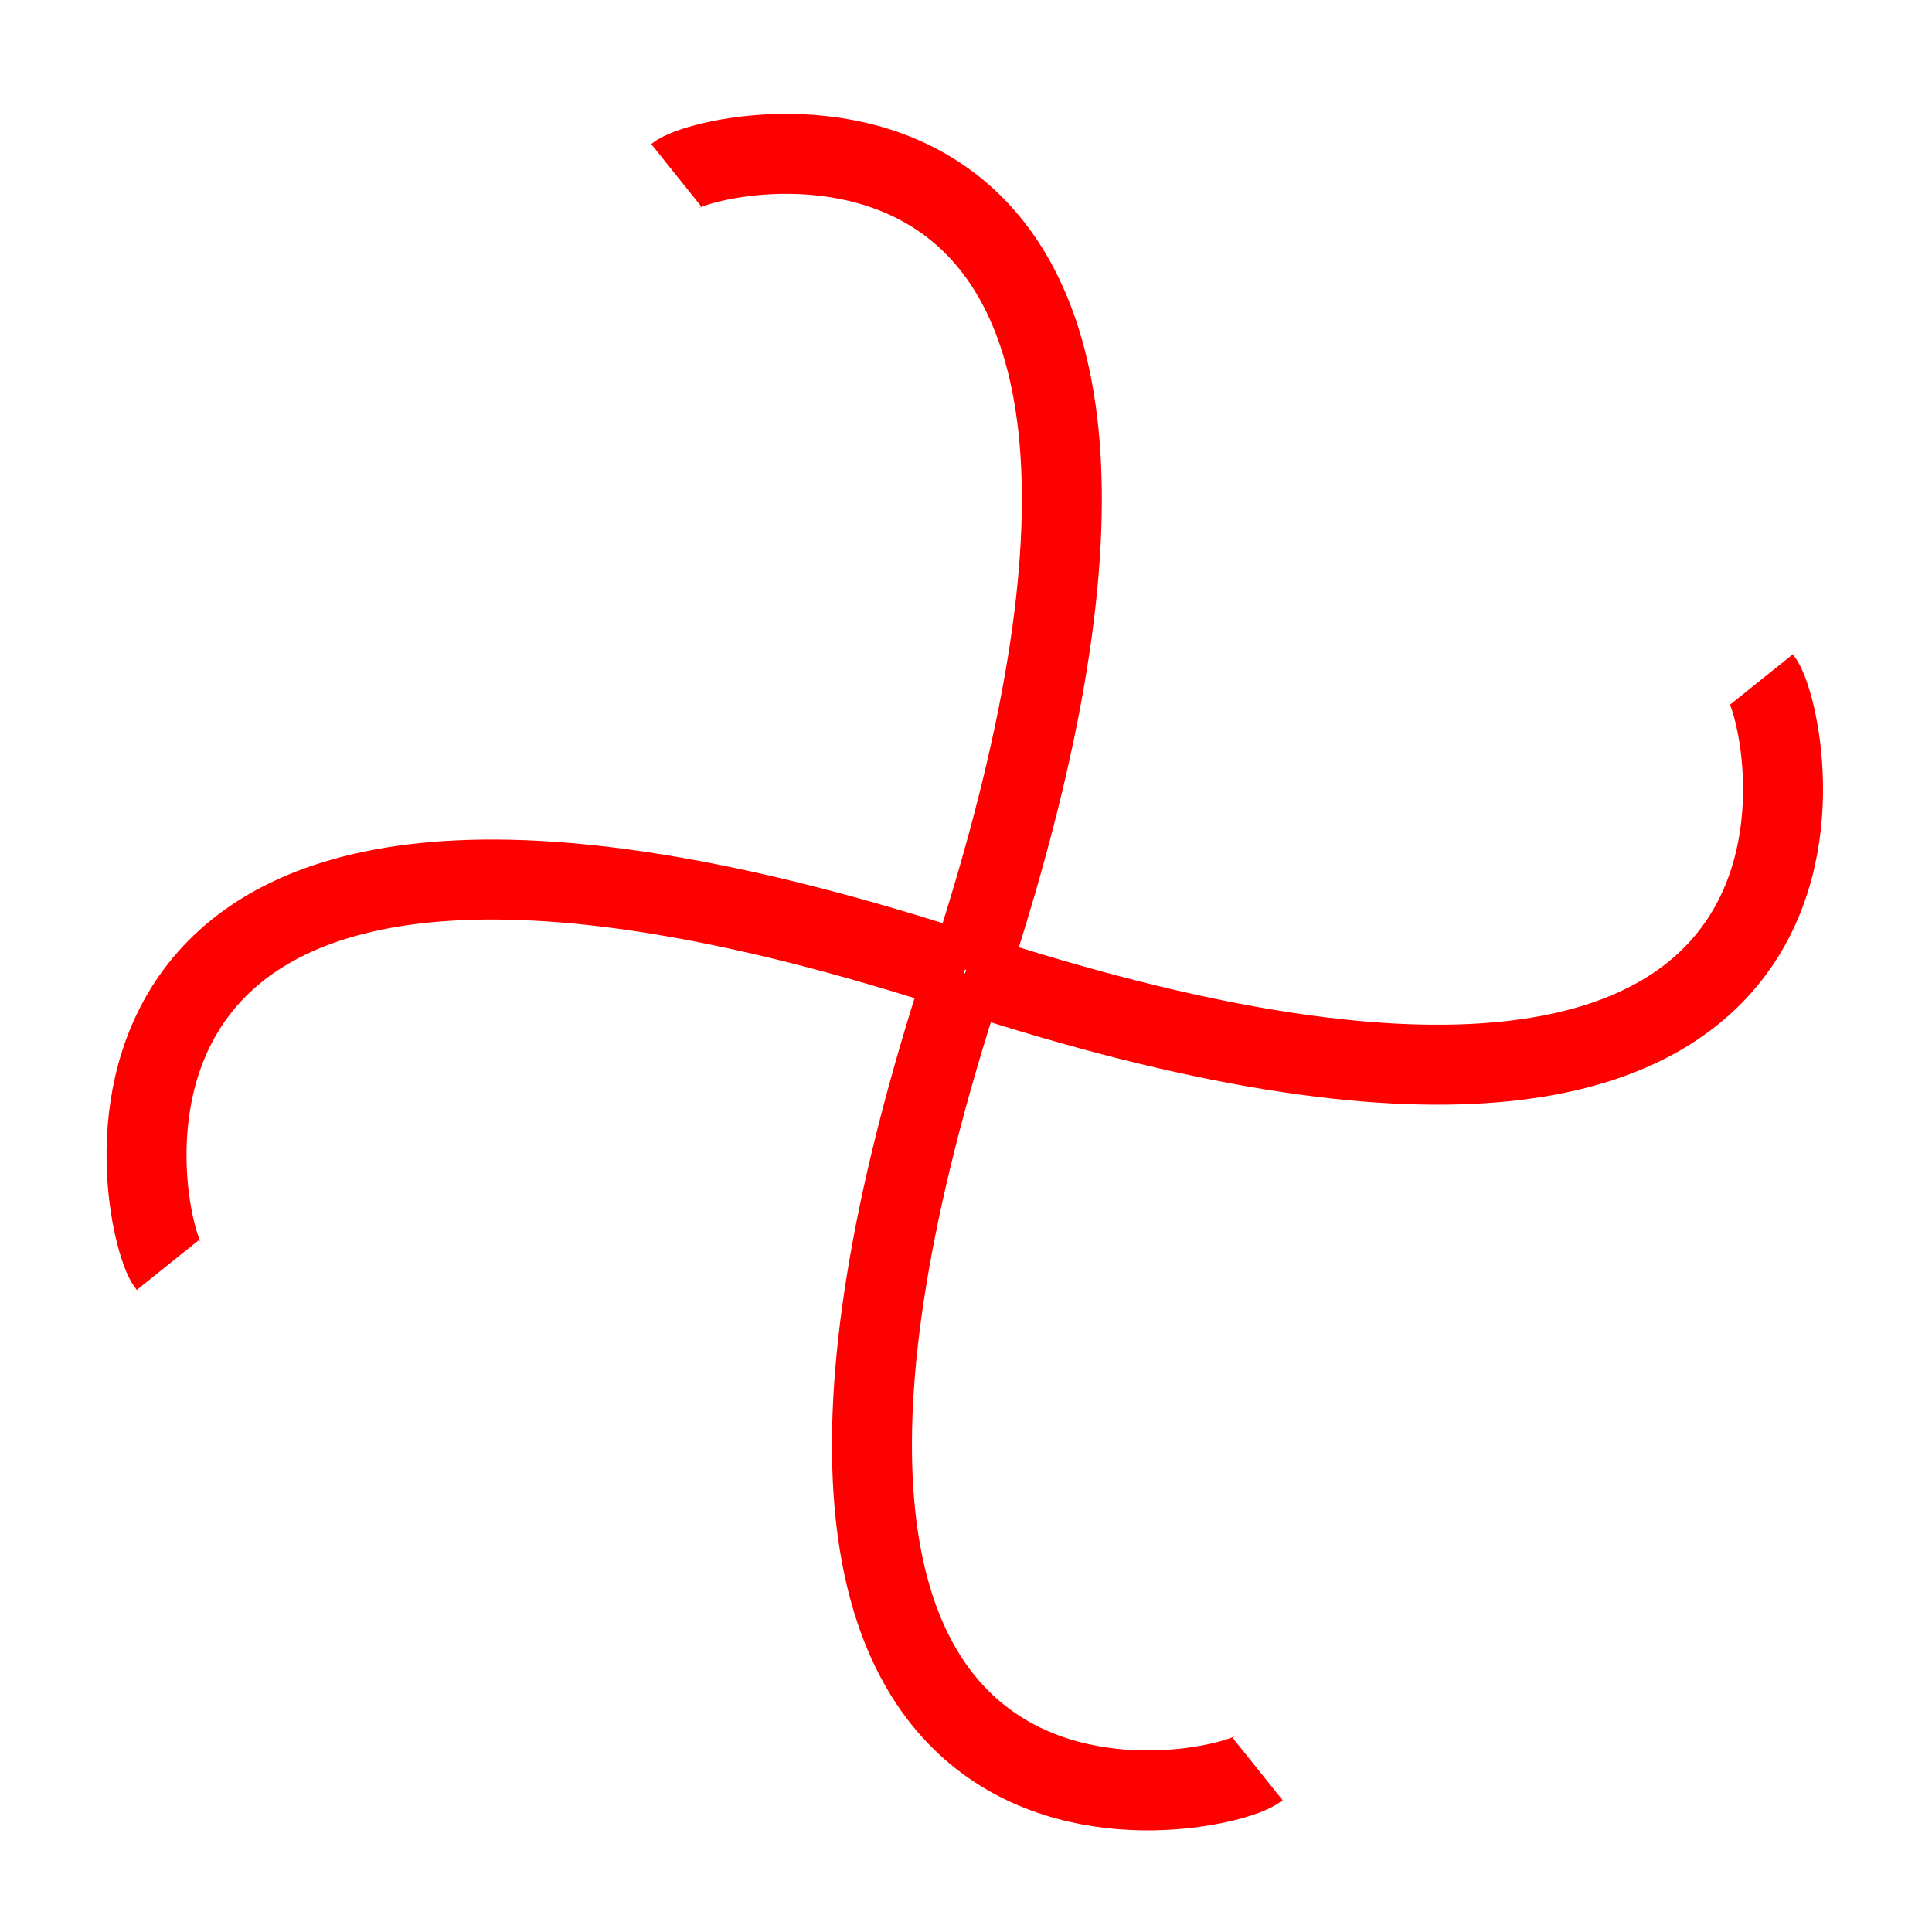 <?xml version="1.0" encoding="UTF-8" standalone="no"?>
<!-- Created with Inkscape (http://www.inkscape.org/) -->

<svg
   xmlns:dc="http://purl.org/dc/elements/1.1/"
   xmlns:cc="http://creativecommons.org/ns#"
   xmlns:rdf="http://www.w3.org/1999/02/22-rdf-syntax-ns#"
   xmlns:svg="http://www.w3.org/2000/svg"
   xmlns="http://www.w3.org/2000/svg"
   xmlns:sodipodi="http://sodipodi.sourceforge.net/DTD/sodipodi-0.dtd"
   xmlns:inkscape="http://www.inkscape.org/namespaces/inkscape"
   width="900.436"
   height="900.408"
   id="svg3038"
   version="1.1"
   inkscape:version="0.48.0 r9654"
   sodipodi:docname="interface.svg">
  <defs
     id="defs3040" />
  <sodipodi:namedview
     id="base"
     pagecolor="#ffffff"
     bordercolor="#666666"
     borderopacity="1.0"
     inkscape:pageopacity="0.0"
     inkscape:pageshadow="2"
     inkscape:zoom="0.1767767"
     inkscape:cx="996.03942"
     inkscape:cy="447.90696"
     inkscape:document-units="px"
     inkscape:current-layer="layer1"
     showgrid="false"
     inkscape:snap-bbox="false"
     inkscape:object-paths="true"
     inkscape:snap-nodes="false"
     inkscape:snap-page="false"
     fit-margin-top="0"
     fit-margin-left="0"
     fit-margin-right="0"
     fit-margin-bottom="0"
     inkscape:snap-grids="false"
     inkscape:snap-to-guides="false"
     inkscape:window-width="1366"
     inkscape:window-height="706"
     inkscape:window-x="-8"
     inkscape:window-y="-8"
     inkscape:window-maximized="1" />
  <g
     inkscape:label="Camada 1"
     inkscape:groupmode="layer"
     id="layer1"
     transform="translate(15.322,101.105)">
    <path
       id="path3937"
       style="fill:none;stroke:#ff0000;stroke-width:37.271;stroke-linecap:butt;stroke-linejoin:miter;stroke-miterlimit:4;stroke-opacity:1;stroke-dasharray:none"
       d="M 434.214,352.495 C 289.553,793.902 553.582,737.17 570.806,723.369 M 436.426,351.439 C 581.087,-89.967 317.058,-33.235 299.834,-19.434 M 434.623,351.998 C 876.308,496.568 819.54,232.705 805.731,215.492 M 434.047,351.936 C -7.638,207.367 49.13,471.23 62.94,488.443"
       inkscape:connector-curvature="0" />
  </g>
</svg>

